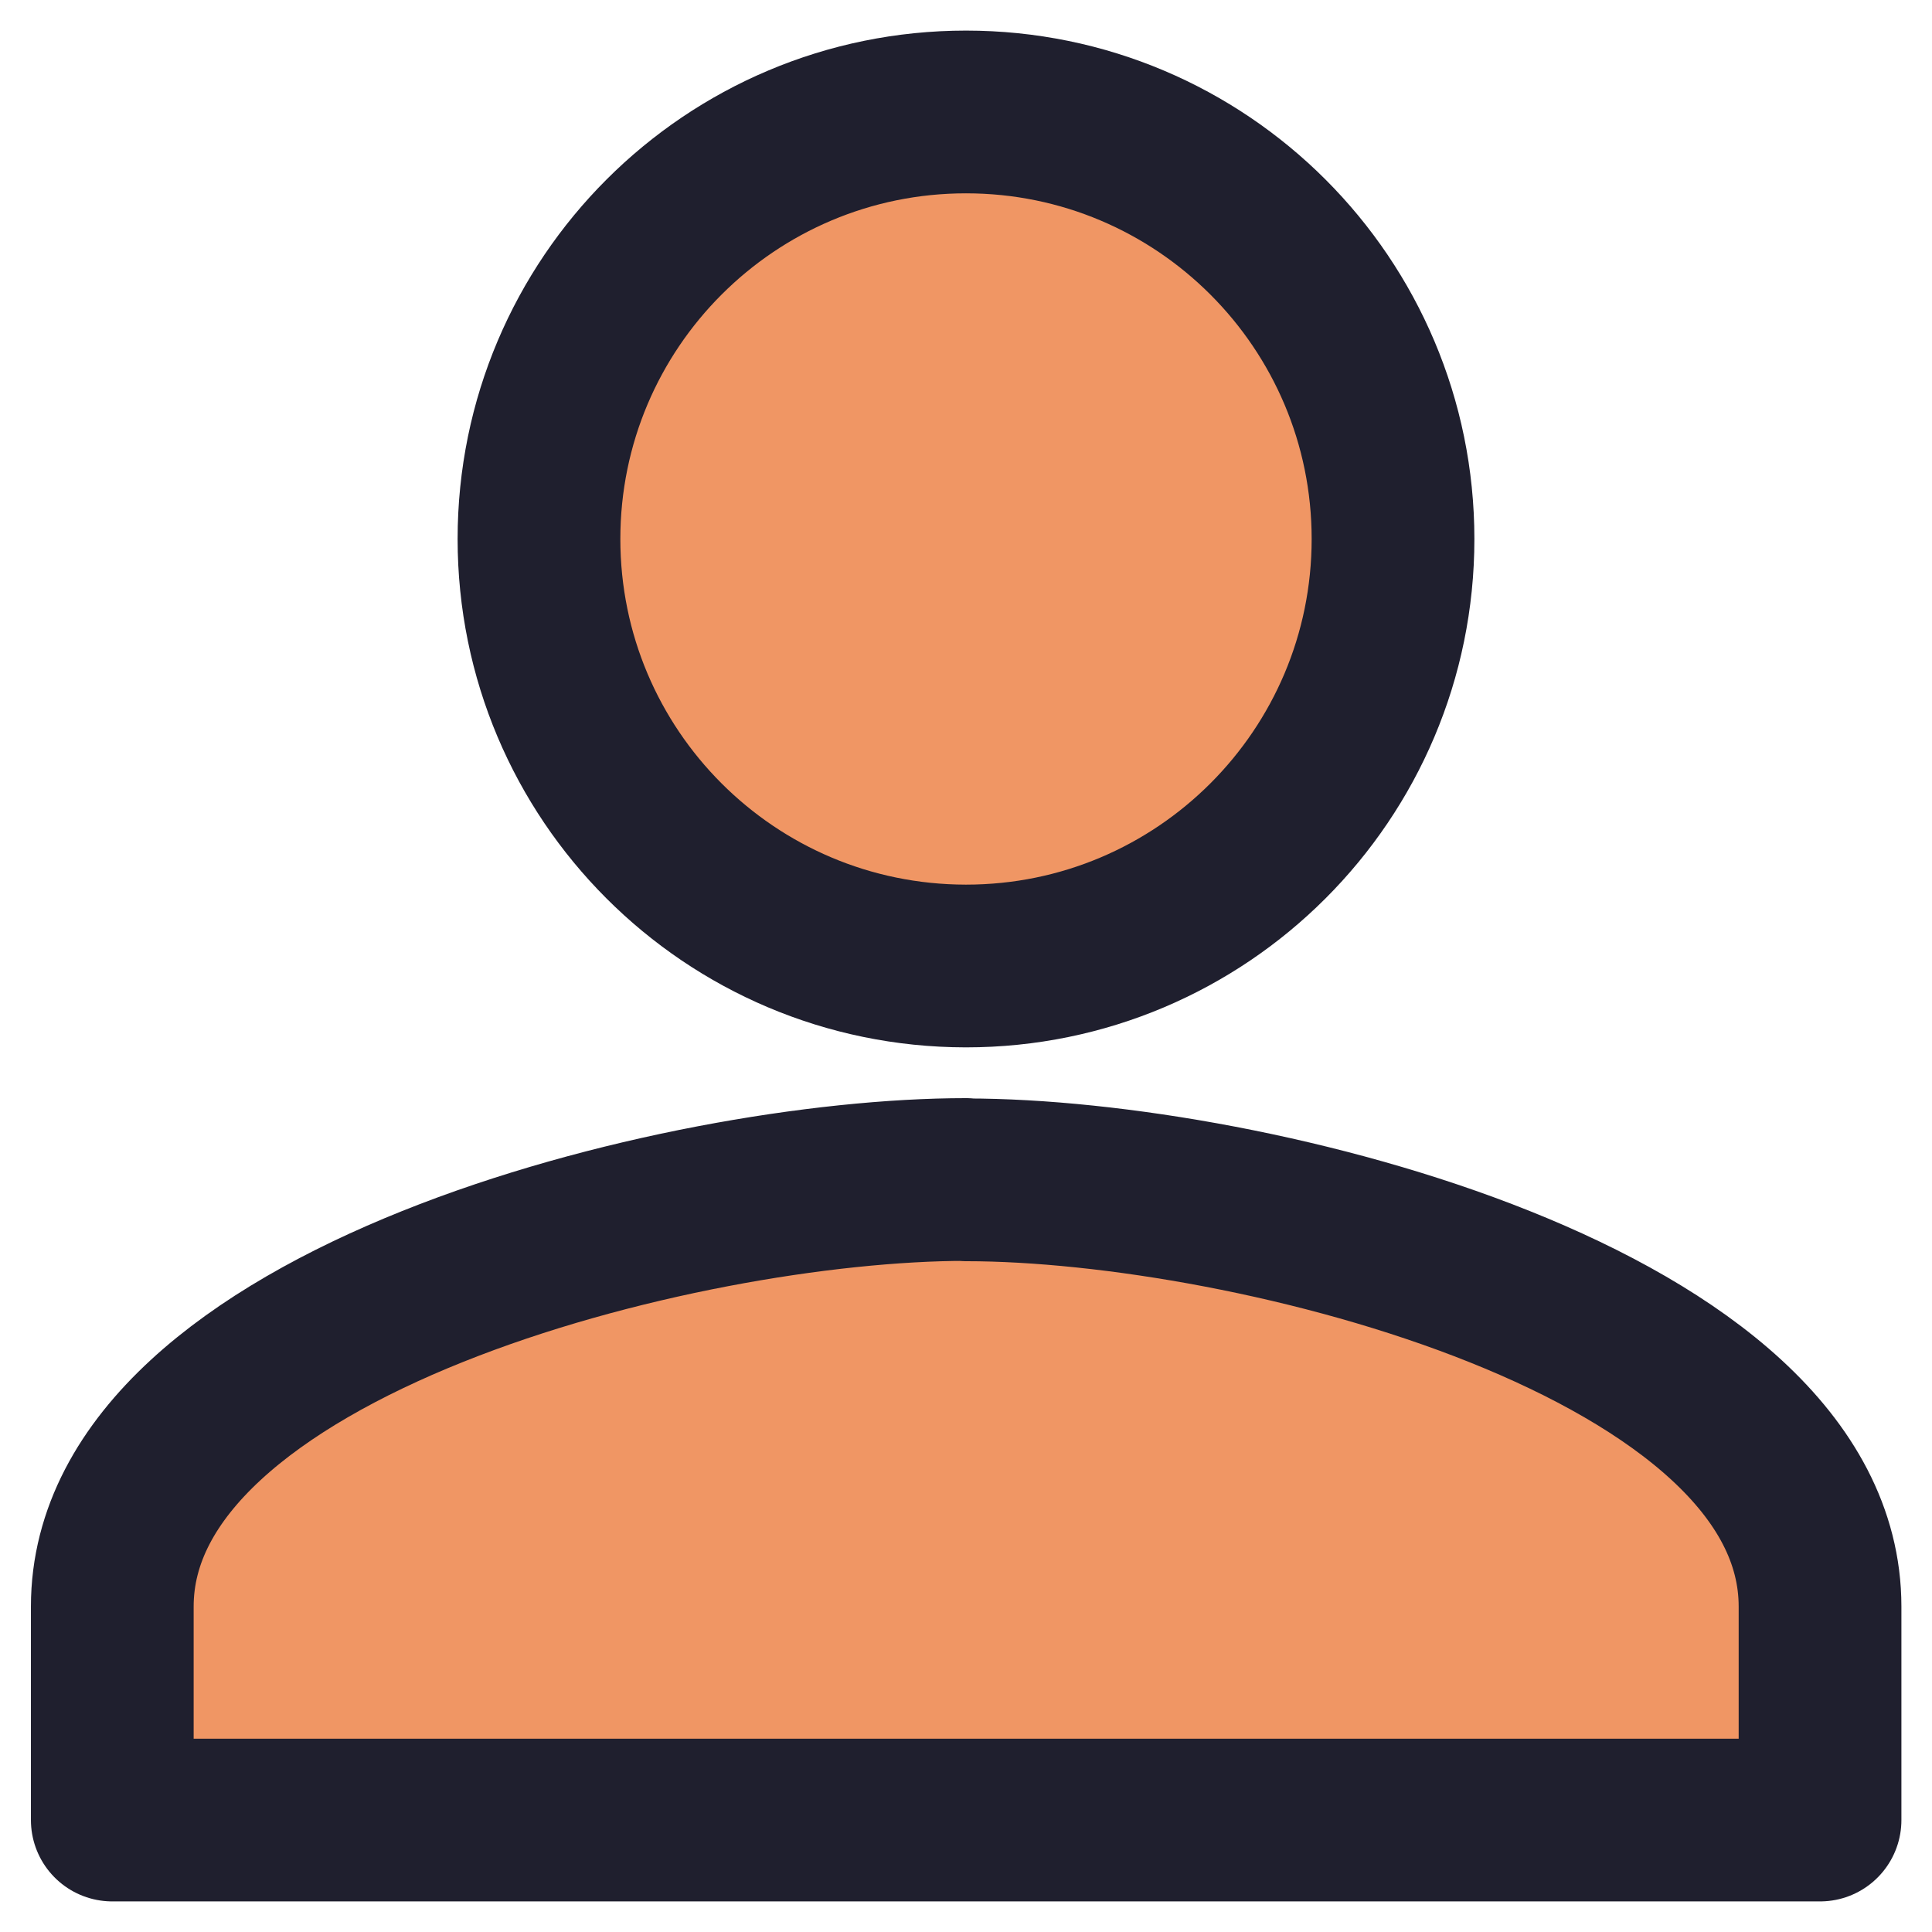 <?xml version="1.0" encoding="UTF-8"?>
<svg id="Calque_4" data-name="Calque 4" xmlns="http://www.w3.org/2000/svg" viewBox="0 0 59.36 59.36">
  <defs>
    <style>
      .cls-1 {
        fill: #f09664;
        stroke: #1f1f2e;
        stroke-linecap: round;
        stroke-linejoin: round;
        stroke-width: 5px;
      }
    </style>
  </defs>
  <path id="Icon_material-person" data-name="Icon material-person" class="cls-1" d="m29.68,29.68c7.24,0,13.12-5.87,13.12-13.12,0-7.24-5.87-13.12-13.12-13.12-7.24,0-13.12,5.87-13.12,13.12h0c0,7.24,5.86,13.11,13.11,13.12,0,0,0,0,.01,0Zm0,6.56c-8.75,0-26.23,4.4-26.23,13.12v6.56h52.47v-6.56c0-8.72-17.48-13.11-26.23-13.11h0Z"/>
</svg>
